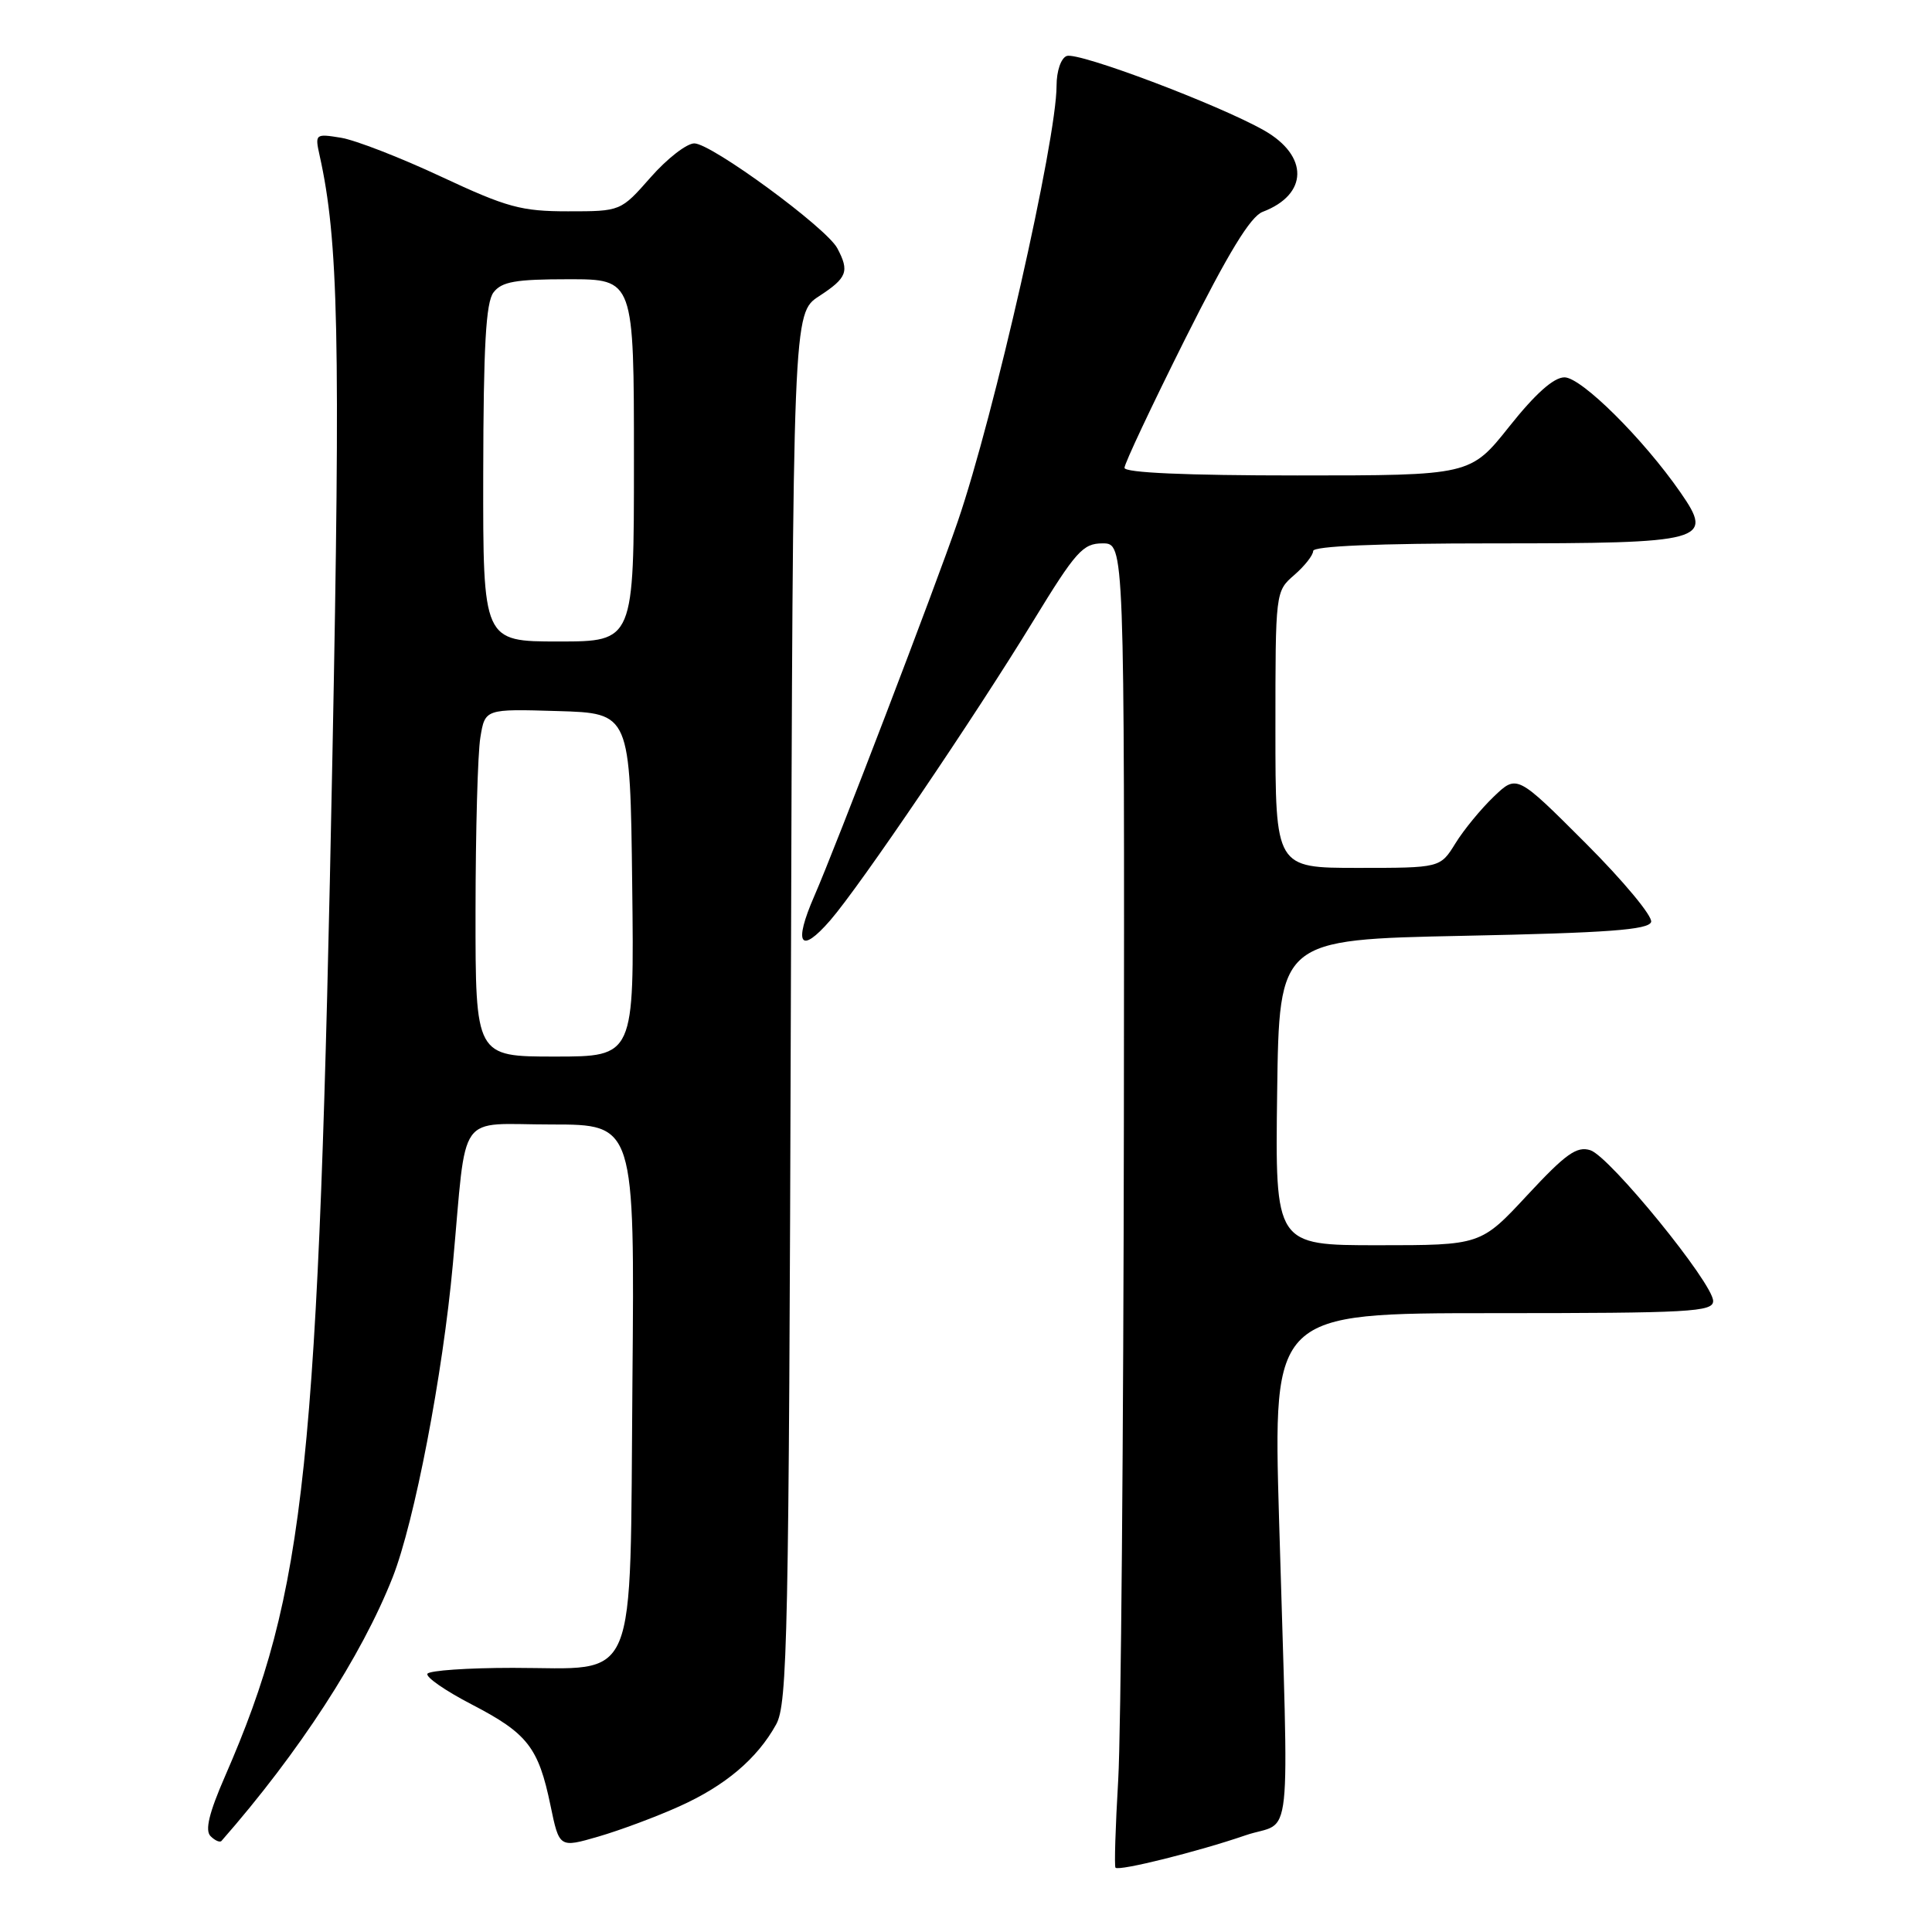 <?xml version="1.0" encoding="UTF-8" standalone="no"?>
<!DOCTYPE svg PUBLIC "-//W3C//DTD SVG 1.1//EN" "http://www.w3.org/Graphics/SVG/1.1/DTD/svg11.dtd" >
<svg xmlns="http://www.w3.org/2000/svg" xmlns:xlink="http://www.w3.org/1999/xlink" version="1.1" viewBox="0 0 256 256">
 <g >
 <path fill="currentColor"
d=" M 165.00 243.20 C 171.37 241.00 170.79 246.45 169.48 201.25 C 168.69 174.00 168.69 174.00 197.85 174.00 C 223.99 174.00 227.00 173.83 227.00 172.39 C 227.00 170.05 213.30 153.23 210.73 152.41 C 208.93 151.84 207.47 152.88 202.38 158.36 C 196.21 165.00 196.21 165.00 182.59 165.00 C 168.96 165.00 168.96 165.00 169.23 144.75 C 169.50 124.50 169.50 124.50 193.92 124.00 C 213.00 123.61 218.43 123.21 218.78 122.17 C 219.02 121.44 215.12 116.74 210.11 111.73 C 201.00 102.62 201.00 102.62 197.93 105.56 C 196.24 107.18 193.95 109.96 192.85 111.75 C 190.84 115.00 190.84 115.00 179.92 115.00 C 169.00 115.00 169.00 115.00 169.00 96.68 C 169.00 78.39 169.00 78.36 171.50 76.19 C 172.88 74.99 174.00 73.56 174.00 73.01 C 174.00 72.36 182.50 72.00 197.81 72.00 C 226.06 72.00 227.15 71.71 222.67 65.25 C 217.75 58.15 209.54 50.00 207.30 50.00 C 205.88 50.00 203.45 52.16 200.00 56.50 C 194.83 63.00 194.83 63.00 171.91 63.00 C 157.13 63.00 149.00 62.64 149.00 61.99 C 149.00 61.43 152.61 53.77 157.02 44.95 C 162.78 33.46 165.69 28.69 167.31 28.07 C 173.35 25.78 173.44 20.66 167.50 17.28 C 161.45 13.85 142.86 6.84 141.34 7.42 C 140.58 7.71 140.00 9.42 140.00 11.36 C 140.00 18.55 131.72 55.08 126.90 69.12 C 123.93 77.79 110.73 112.26 107.90 118.73 C 105.11 125.13 106.03 126.54 110.02 121.94 C 113.98 117.37 129.12 95.04 136.93 82.25 C 142.56 73.04 143.49 72.00 146.10 72.00 C 149.00 72.00 149.00 72.00 148.92 148.25 C 148.87 190.19 148.53 229.60 148.17 235.83 C 147.80 242.07 147.64 247.31 147.81 247.48 C 148.29 247.96 158.81 245.33 165.00 243.20 Z  M 90.00 239.36 C 96.10 236.62 100.33 233.04 102.84 228.50 C 104.35 225.78 104.53 217.03 104.79 133.50 C 105.07 41.50 105.07 41.50 108.54 39.24 C 112.26 36.81 112.58 35.96 110.94 32.88 C 109.48 30.16 94.26 19.00 92.00 19.00 C 90.99 19.00 88.39 21.02 86.21 23.50 C 82.25 28.00 82.25 28.00 75.27 28.00 C 69.07 28.00 67.19 27.49 58.46 23.41 C 53.06 20.88 47.08 18.56 45.17 18.25 C 41.78 17.70 41.72 17.75 42.35 20.60 C 44.85 31.80 45.13 44.78 44.05 100.00 C 42.21 194.80 40.53 210.78 29.82 235.36 C 27.69 240.24 27.14 242.54 27.90 243.30 C 28.49 243.89 29.14 244.17 29.35 243.93 C 39.65 232.18 47.91 219.45 52.03 209.00 C 54.92 201.64 58.67 182.18 60.01 167.47 C 61.90 146.83 60.37 149.00 73.09 149.00 C 84.10 149.00 84.10 149.00 83.80 183.09 C 83.44 224.23 84.79 221.00 67.95 221.00 C 61.99 221.00 56.90 221.35 56.64 221.78 C 56.37 222.21 59.02 224.04 62.51 225.85 C 69.90 229.68 71.35 231.54 72.94 239.22 C 74.11 244.86 74.11 244.86 79.31 243.35 C 82.16 242.52 86.97 240.73 90.00 239.36 Z  M 63.01 120.75 C 63.02 110.16 63.30 99.80 63.65 97.72 C 64.27 93.93 64.27 93.93 73.89 94.22 C 83.50 94.50 83.50 94.50 83.77 117.25 C 84.04 140.00 84.04 140.00 73.52 140.00 C 63.00 140.00 63.00 140.00 63.01 120.75 Z  M 64.03 62.75 C 64.06 45.83 64.38 40.08 65.39 38.75 C 66.48 37.32 68.30 37.00 75.36 37.00 C 84.00 37.00 84.00 37.00 84.00 61.00 C 84.00 85.00 84.00 85.00 74.00 85.00 C 64.00 85.00 64.00 85.00 64.03 62.75 Z "/>
</g>
</svg>